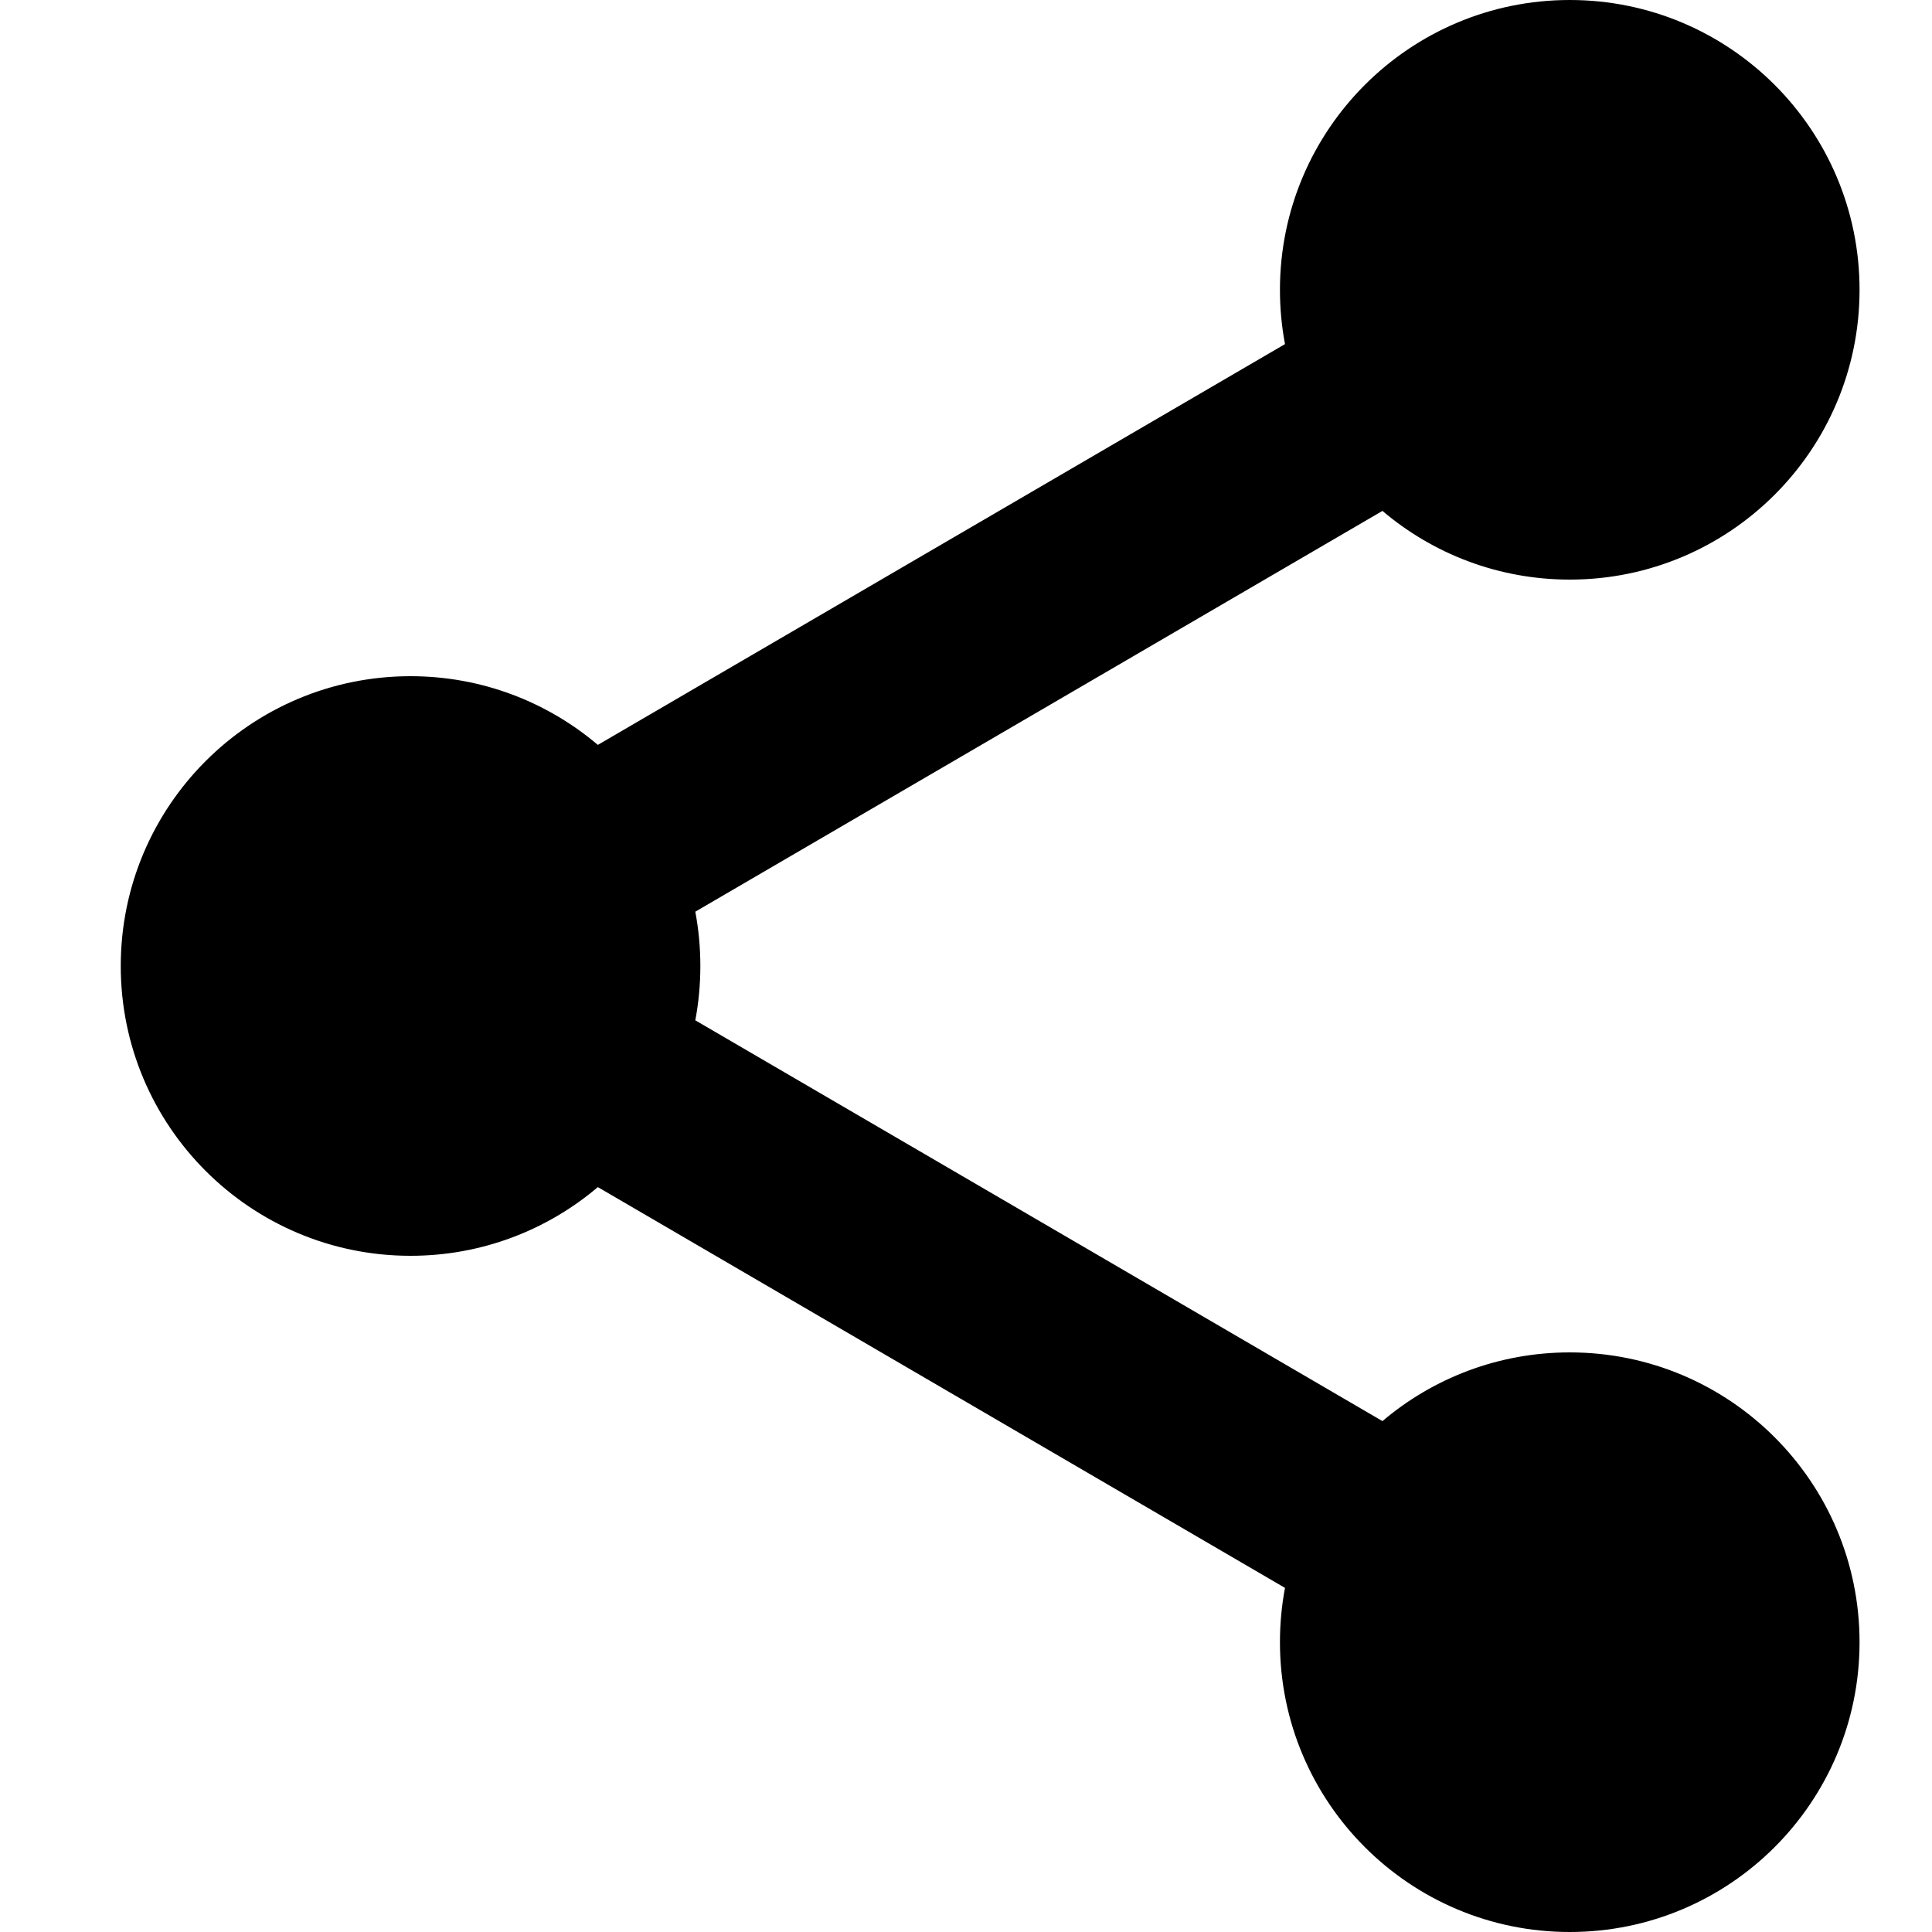 <svg width="18" height="18" viewBox="0 0 18 18" fill="none" xmlns="http://www.w3.org/2000/svg">
<path d="M14.625 5.4C16.116 5.4 17.325 4.191 17.325 2.7C17.325 1.209 16.116 0 14.625 0C13.134 0 11.925 1.209 11.925 2.7C11.925 2.873 11.941 3.042 11.972 3.206L5.57 6.94C5.1 6.541 4.49 6.3 3.825 6.3C2.334 6.3 1.125 7.509 1.125 9C1.125 10.491 2.334 11.7 3.825 11.7C4.49 11.7 5.1 11.459 5.57 11.06L11.972 14.794C11.941 14.958 11.925 15.127 11.925 15.3C11.925 16.791 13.134 18 14.625 18C16.116 18 17.325 16.791 17.325 15.3C17.325 13.809 16.116 12.6 14.625 12.6C13.96 12.6 13.35 12.841 12.88 13.24L6.478 9.506C6.509 9.342 6.525 9.173 6.525 9C6.525 8.827 6.509 8.658 6.478 8.494L12.88 4.76C13.35 5.159 13.96 5.4 14.625 5.4Z" fill="black"/>
</svg>
